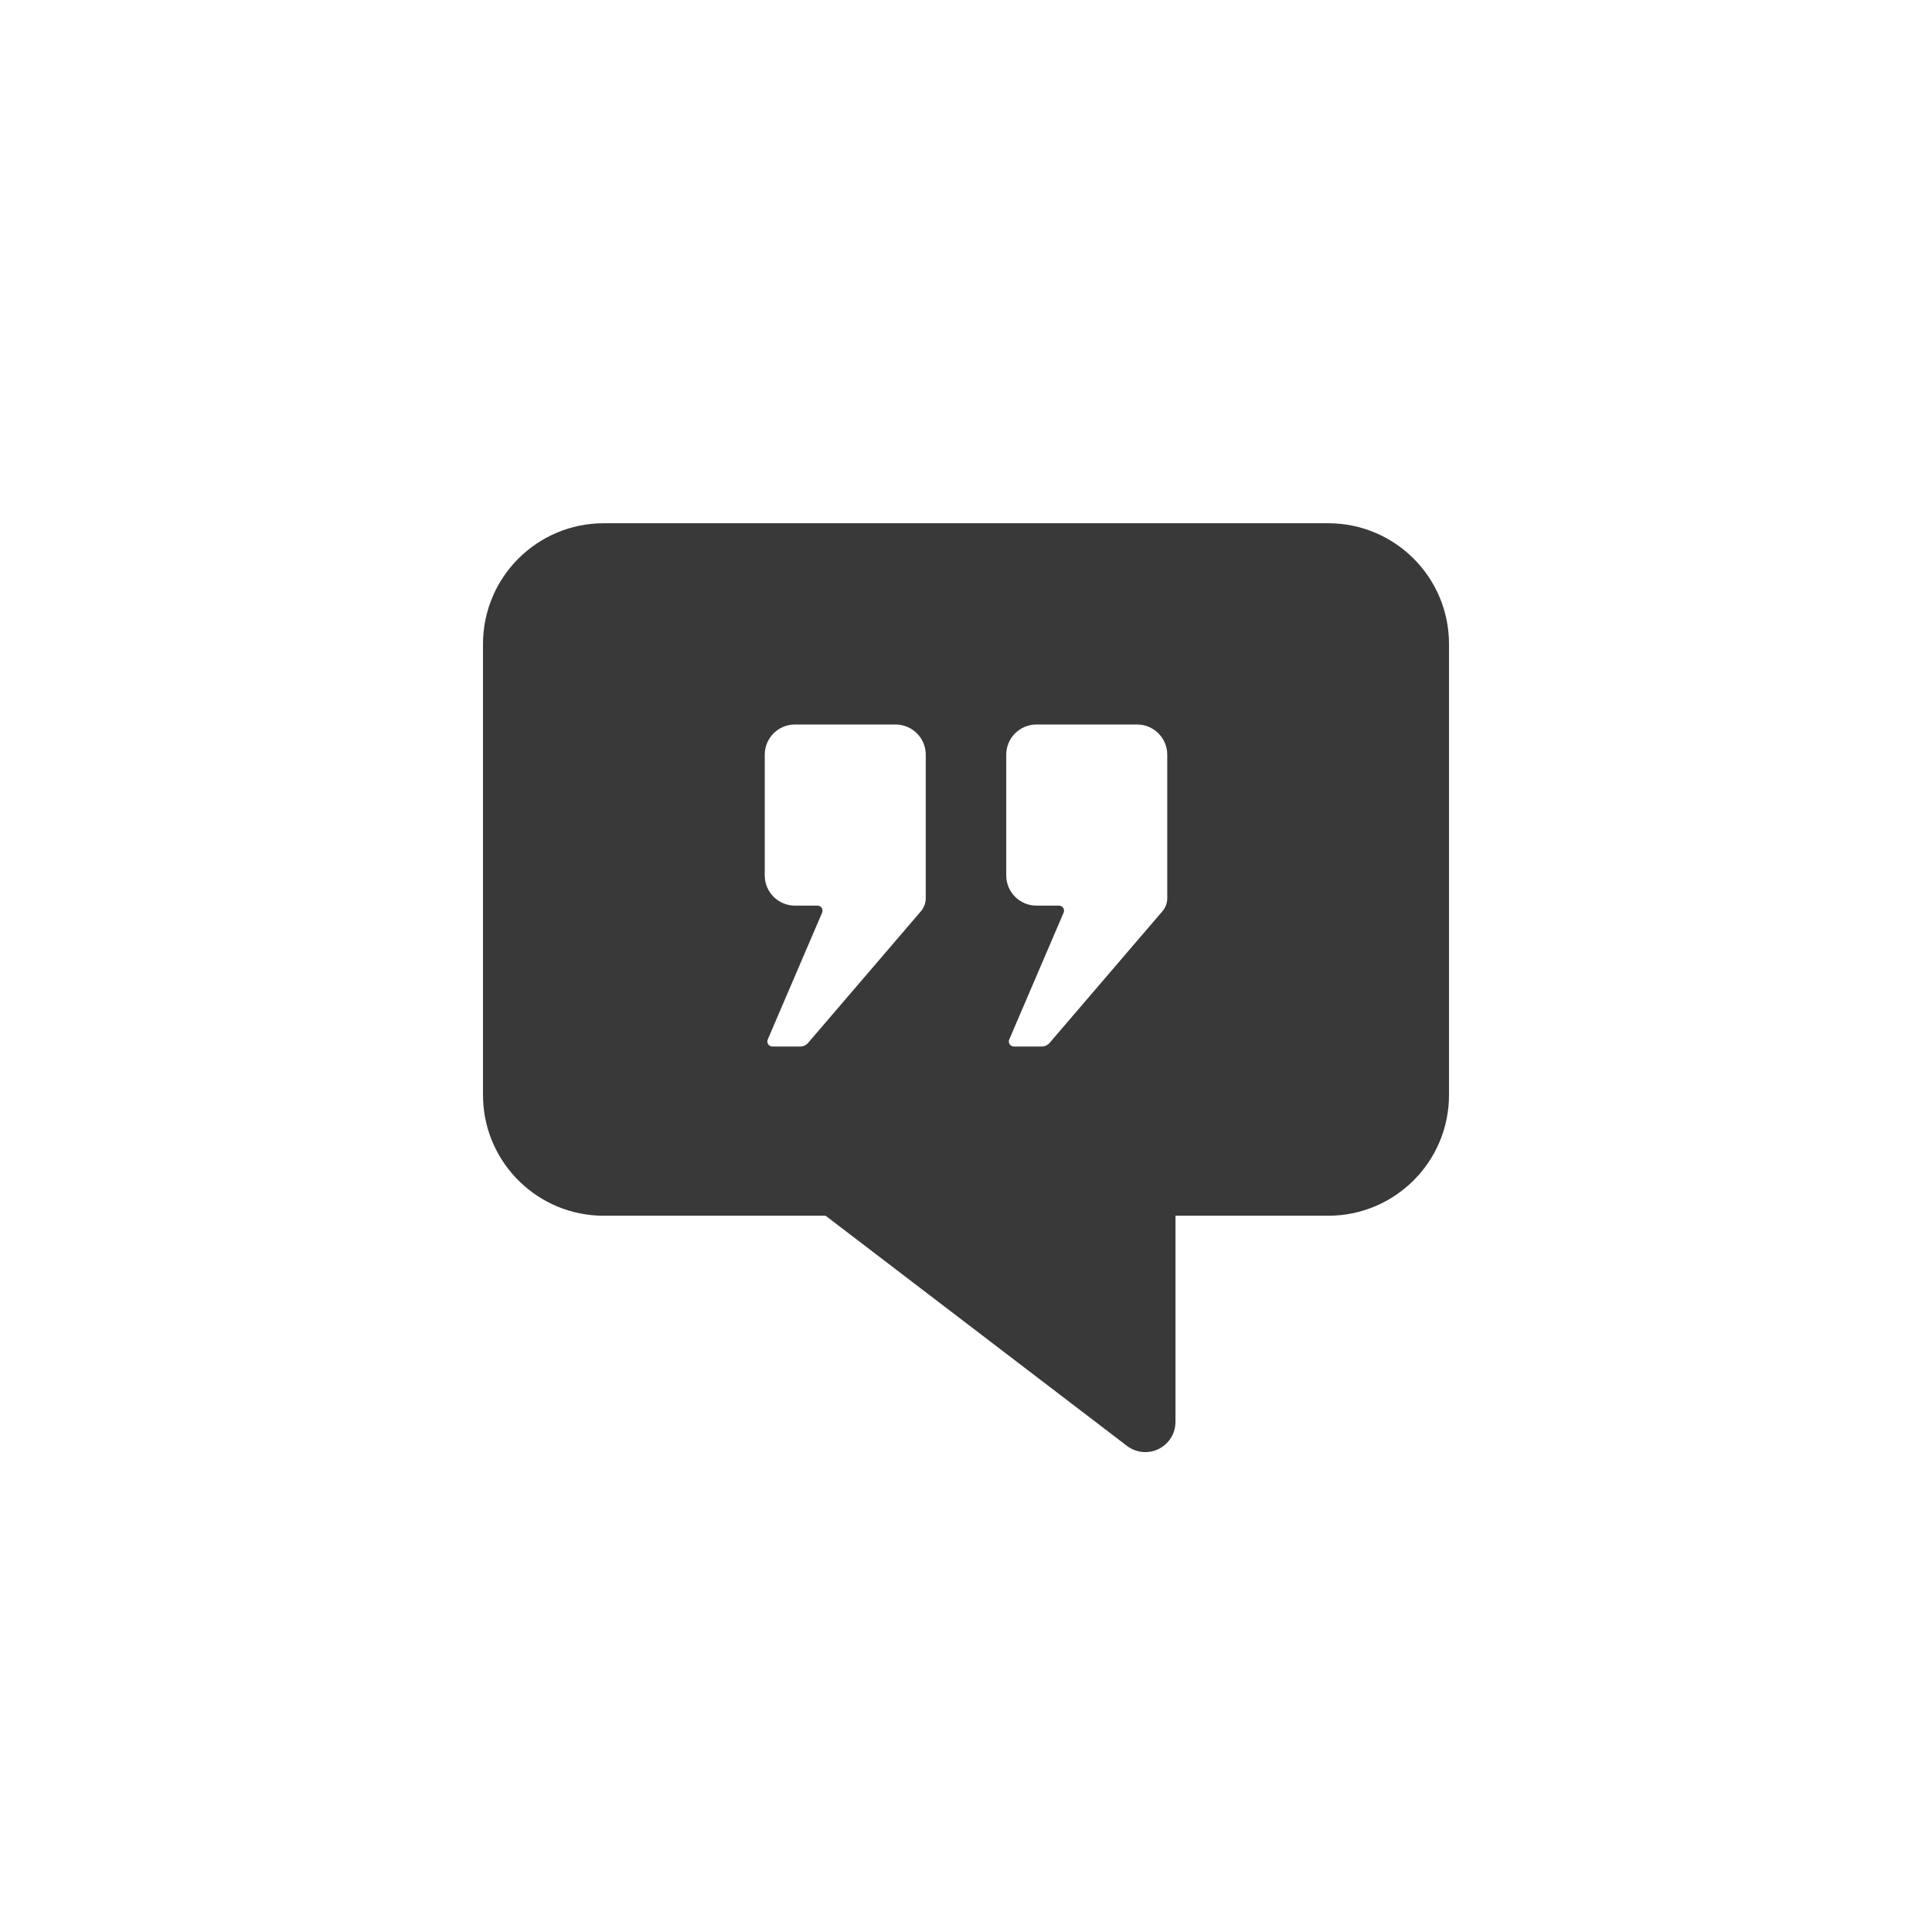 <?xml version="1.0" encoding="UTF-8"?>
<svg width="96px" height="96px" viewBox="0 0 96 96" version="1.1" xmlns="http://www.w3.org/2000/svg" xmlns:xlink="http://www.w3.org/1999/xlink">
    <title>pictograms/Weather &amp; More/quote_filled</title>
    <g id="Symbols" stroke="none" stroke-width="1" fill="none" fill-rule="evenodd">
        <g id="pictograms/Weather-&amp;-More/quote_filled" fill="#39393A">
            <path d="M66,26 L30,26 C26.686,26 24,28.686 24,32 L24,54.409 L24.004,54.634 C24.122,57.844 26.762,60.409 30,60.409 L41.024,60.409 L55.999,71.846 C56.26,72.046 56.58,72.154 56.909,72.154 L57.054,72.147 C57.814,72.075 58.409,71.434 58.409,70.654 L58.409,60.409 L66,60.409 C69.314,60.409 72,57.723 72,54.409 L72,32 C72,28.686 69.314,26 66,26 Z M44.5,36 C45.328,36 46,36.672 46,37.5 L46,44.63 C46,44.869 45.915,45.1 45.759,45.281 L40.15,51.825 L40.15,51.825 C40.055,51.936 39.916,52 39.77,52 L38.379,52 C38.241,52 38.129,51.888 38.129,51.75 C38.129,51.716 38.136,51.683 38.149,51.652 L40.851,45.348 C40.905,45.222 40.846,45.075 40.719,45.02 C40.688,45.007 40.655,45 40.621,45 L39.5,45 L39.5,45 C38.672,45 38,44.328 38,43.5 L38,37.5 C38,36.672 38.672,36 39.5,36 M56.5,36 C57.328,36 58,36.672 58,37.5 L58,44.63 C58,44.869 57.915,45.1 57.759,45.281 L52.15,51.825 L52.15,51.825 C52.055,51.936 51.916,52 51.77,52 L50.379,52 C50.241,52 50.129,51.888 50.129,51.75 C50.129,51.716 50.136,51.683 50.149,51.652 L52.851,45.348 C52.905,45.222 52.846,45.075 52.719,45.02 C52.688,45.007 52.655,45 52.621,45 L51.5,45 L51.5,45 C50.672,45 50,44.328 50,43.5 L50,37.5 C50,36.672 50.672,36 51.5,36" id="●-Pictogram"></path>
        </g>
    </g>
</svg>